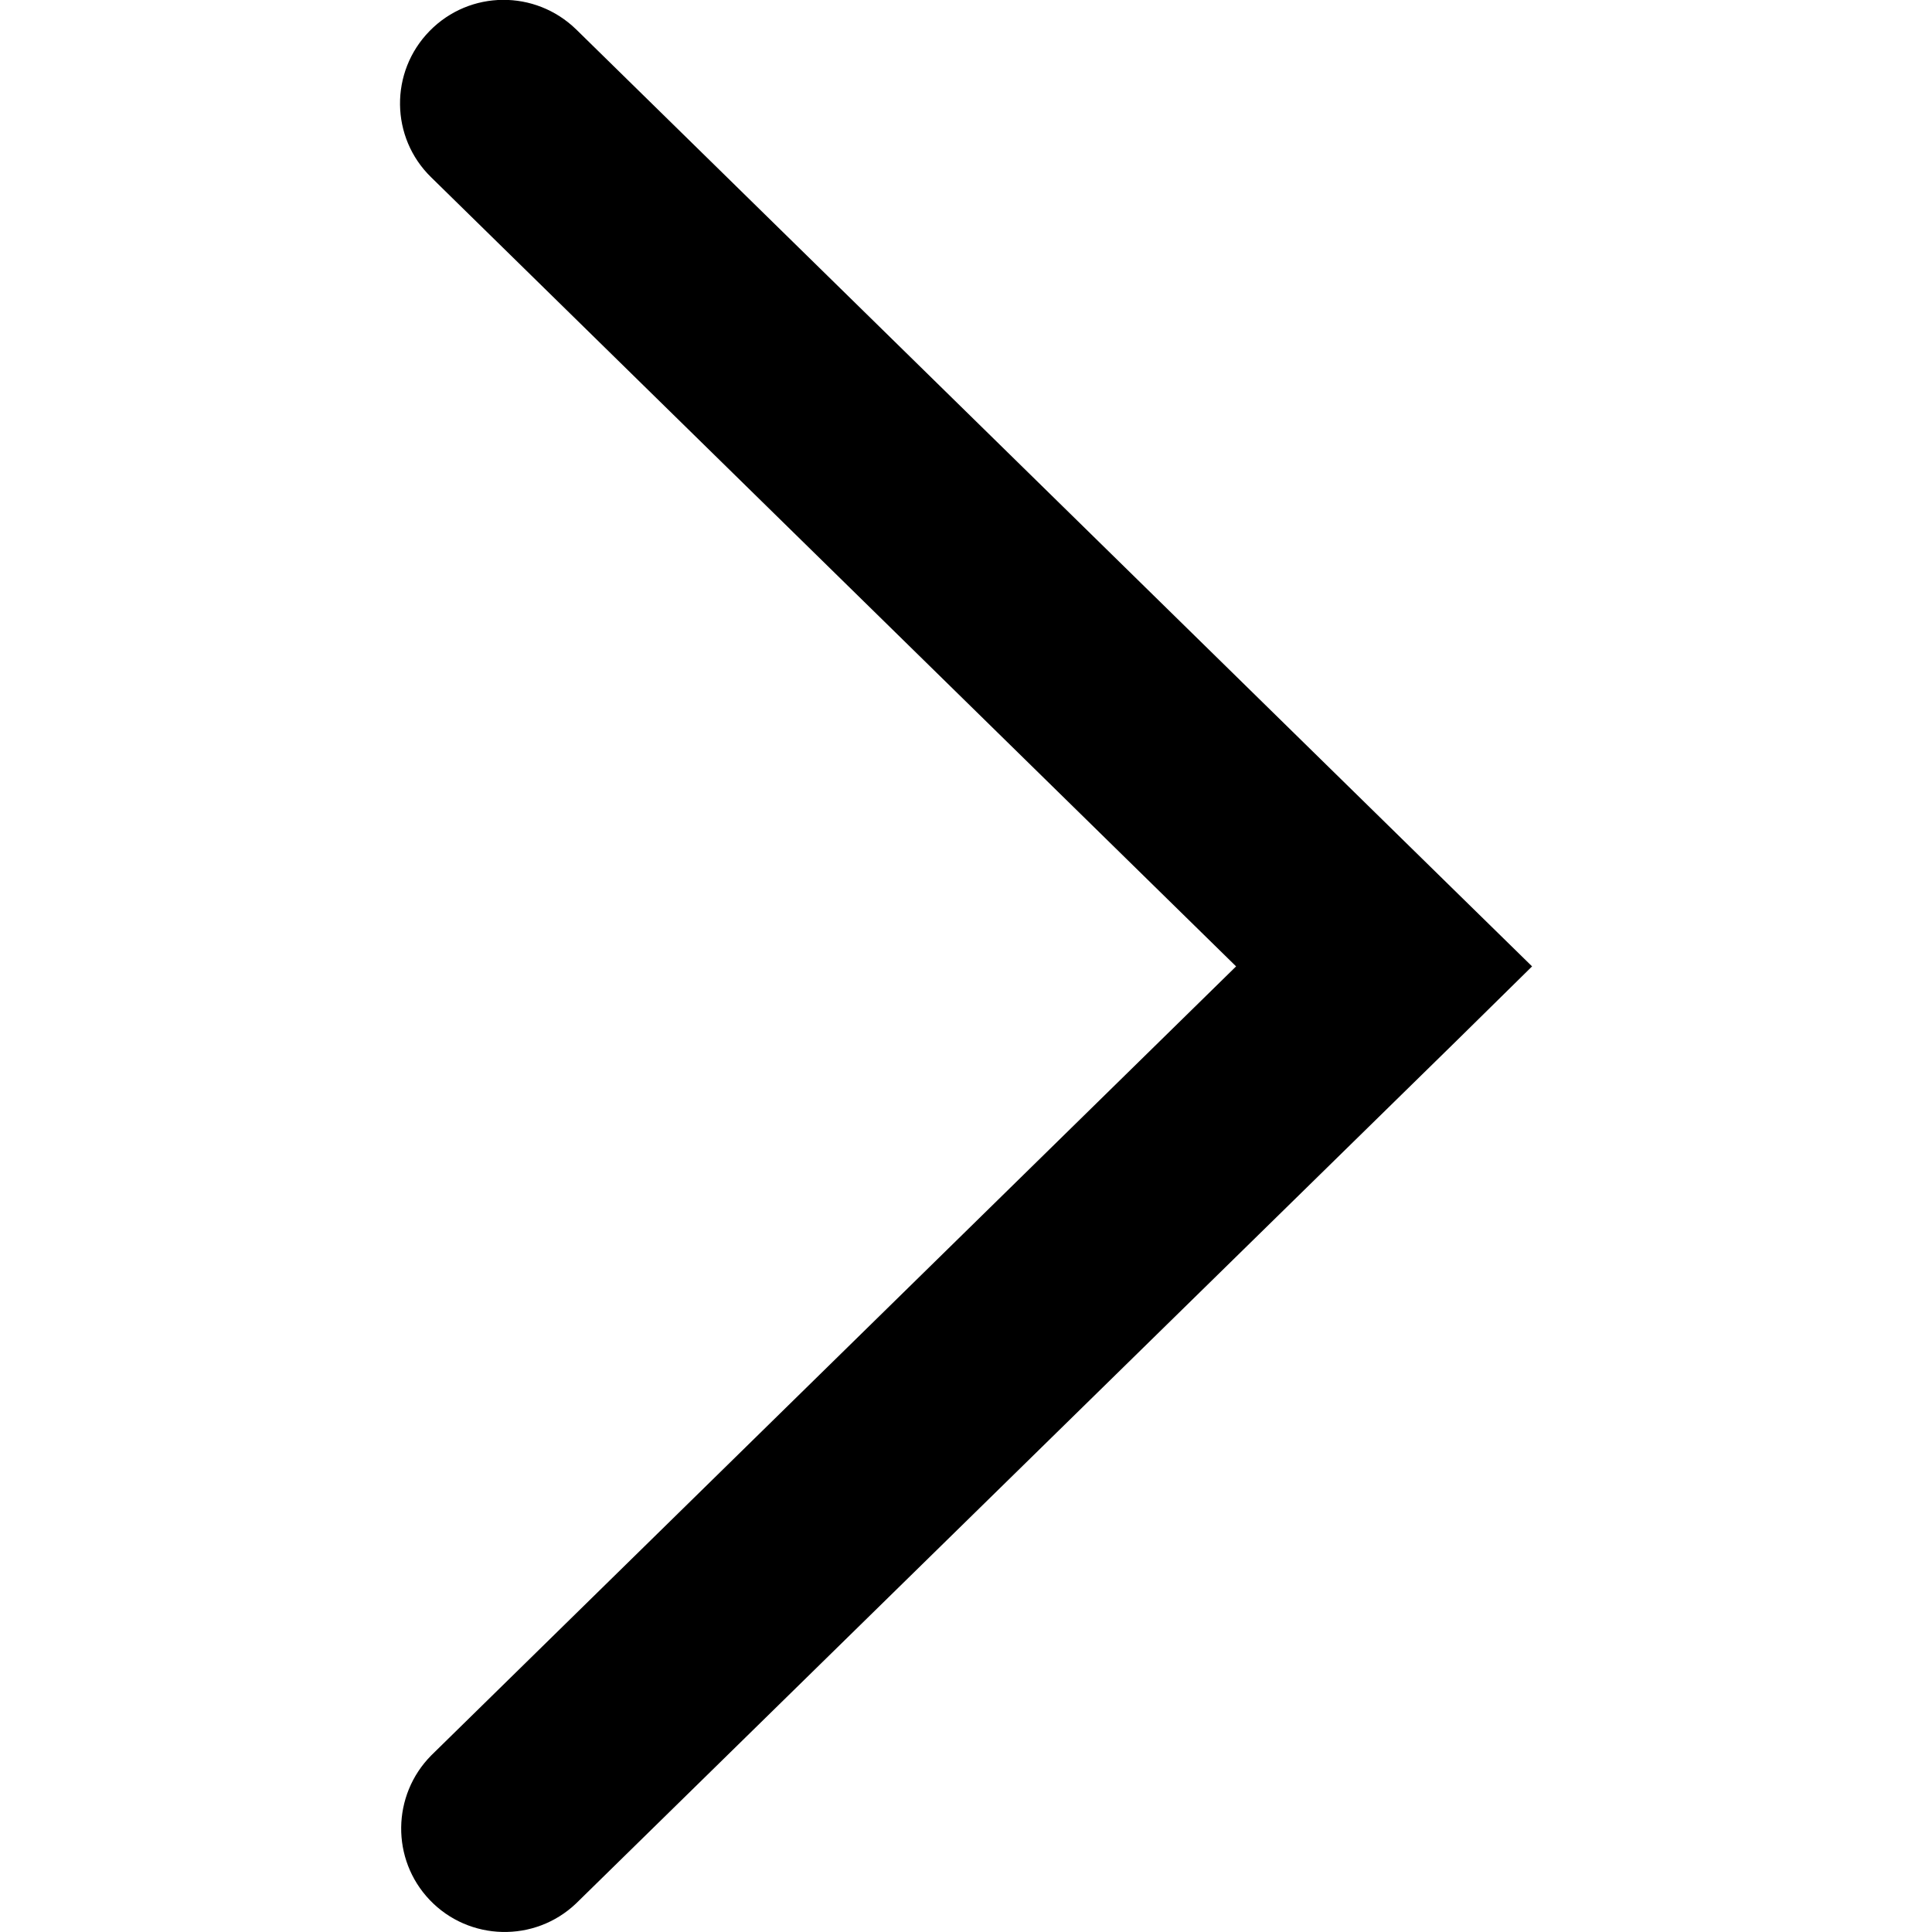 <svg xmlns="http://www.w3.org/2000/svg" viewBox="0 0 500 500"><path d="M319.9 250.1L111.6 45.9C101 35.6 100.8 18.6 111.2 8s27.3-10.7 37.9-.4L377 231l19.5 19.1-19.5 19.2-227.9 223.3c-10.7 10.2-27.7 9.8-37.9-.9-10-10.5-9.8-27.1.4-37.4l208.3-204.2"/></svg>